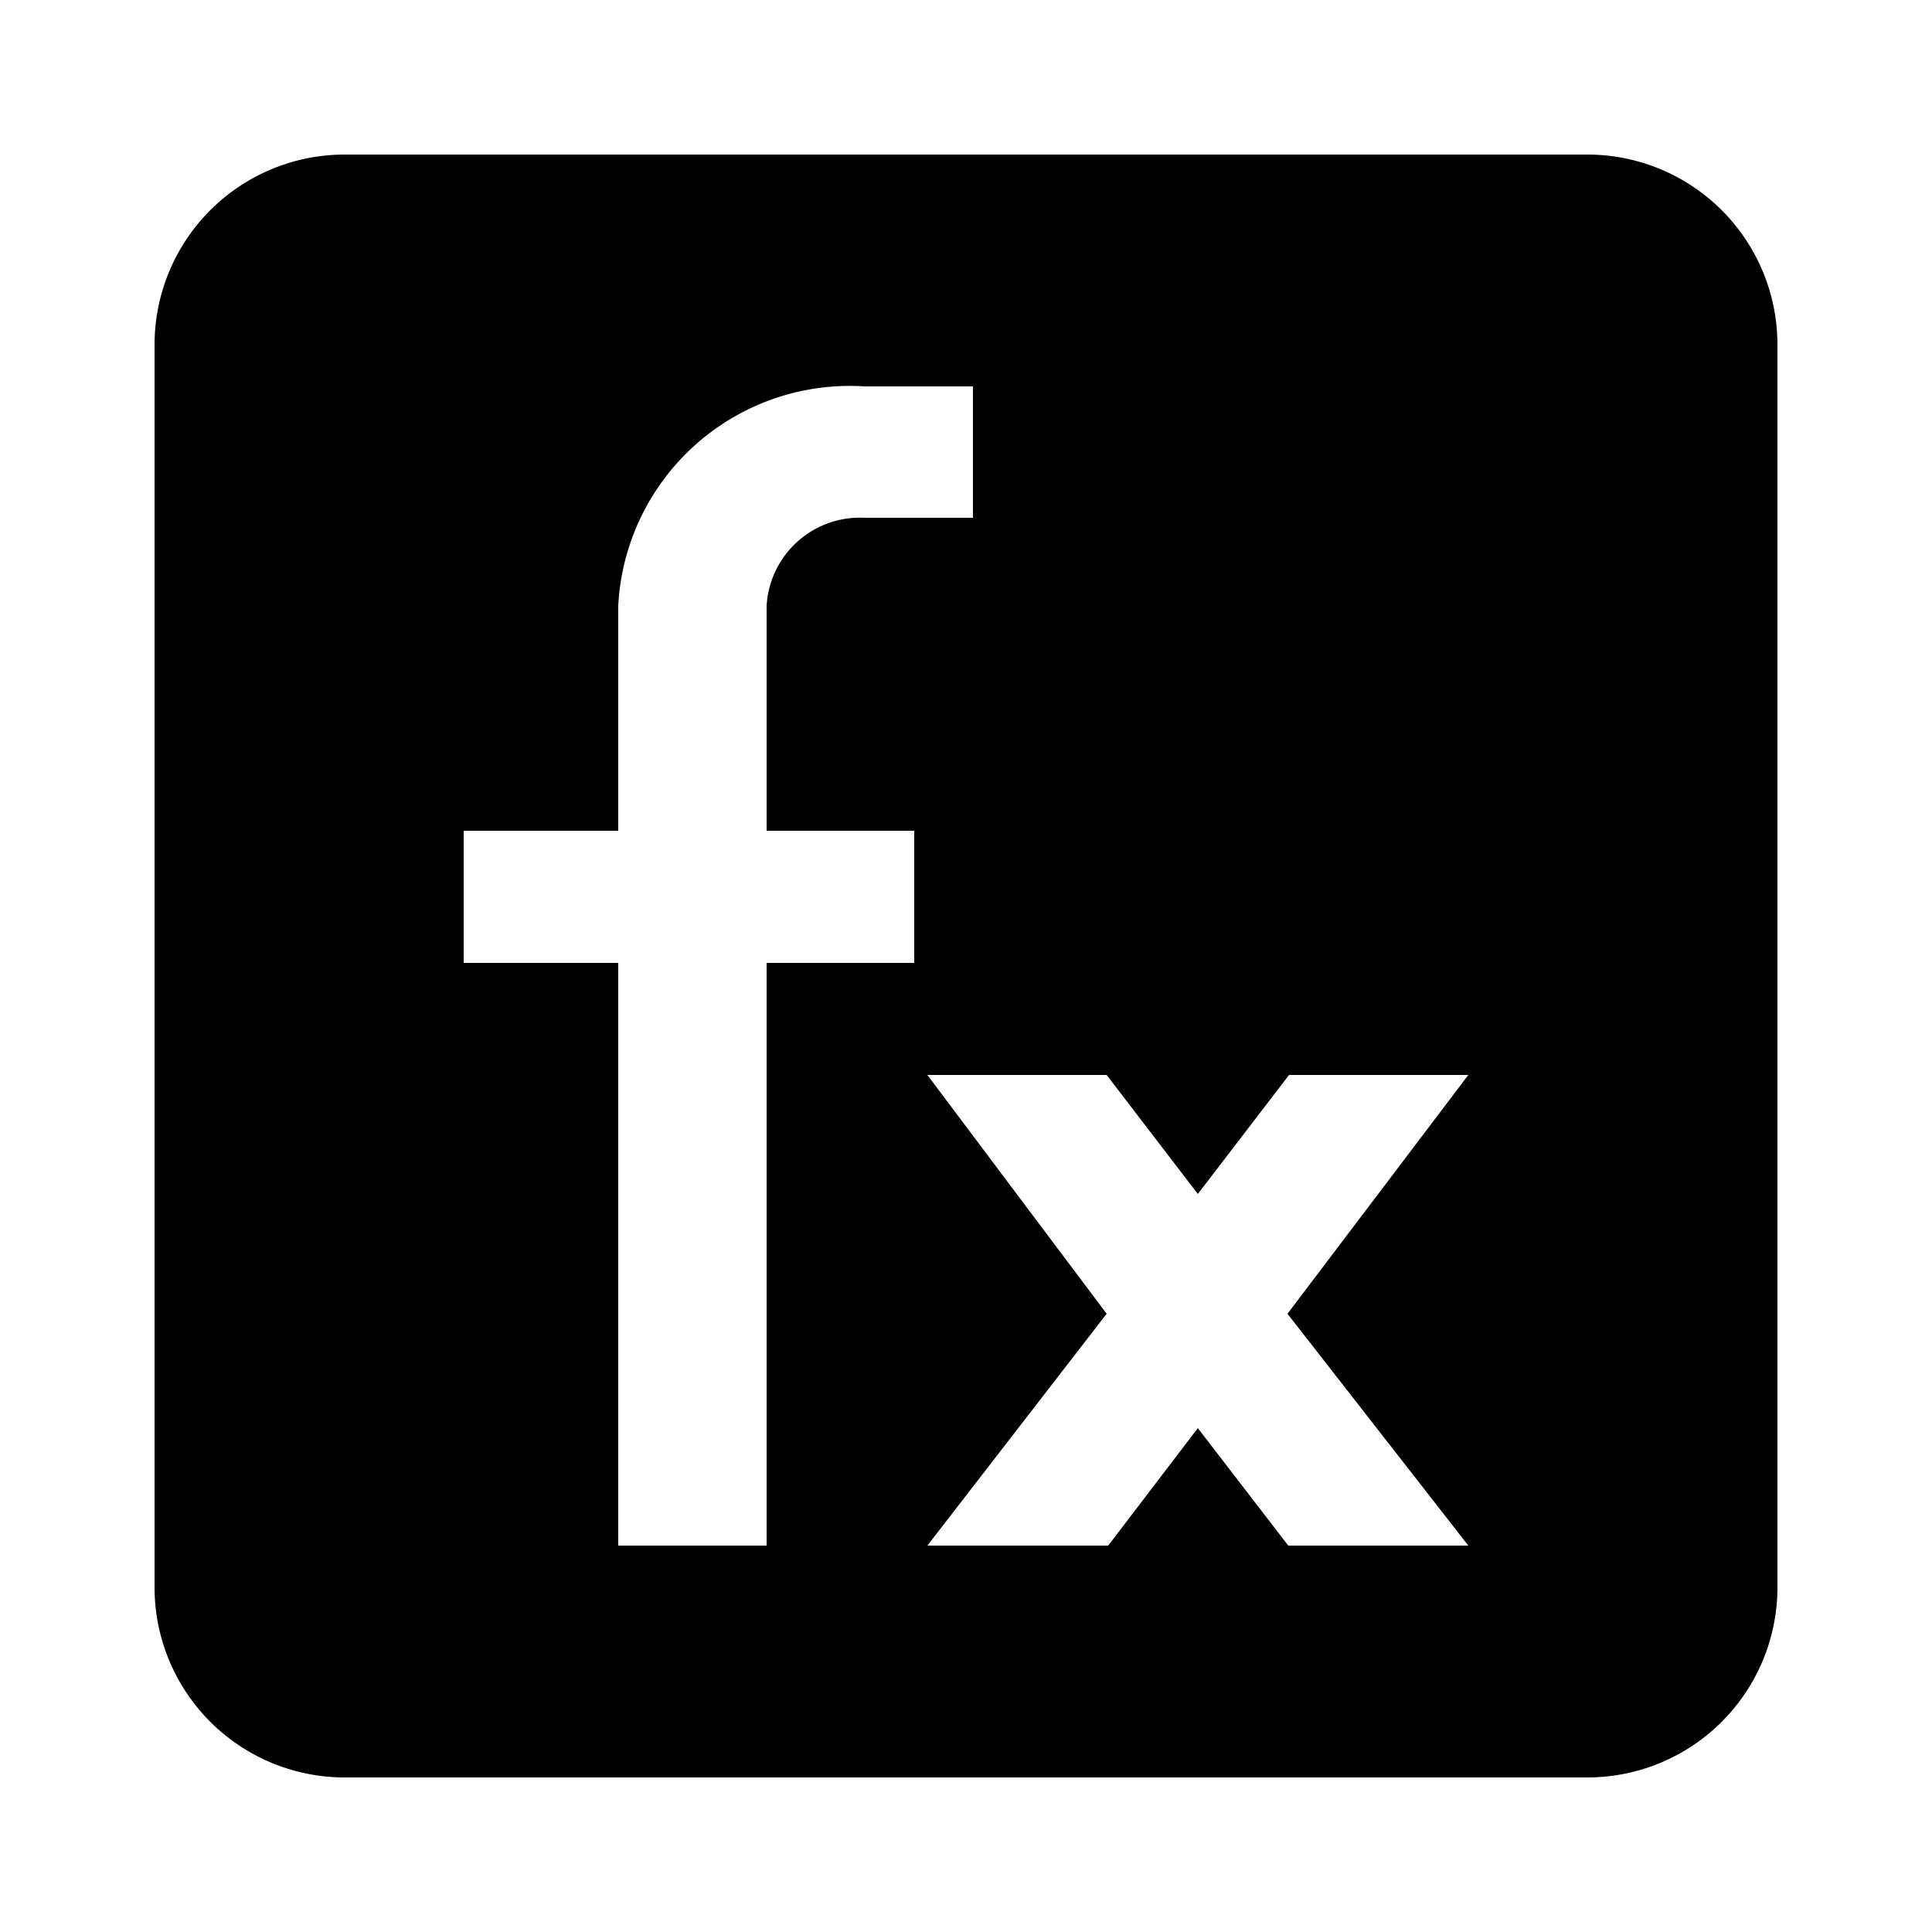 <svg id="Layer_1" data-name="Layer 1" xmlns="http://www.w3.org/2000/svg"
     viewBox="0 0 25 25">
    <path d="M4.46,2H20.54A2.46,2.46,0,0,1,23,4.46V20.54A2.46,2.46,0,0,1,20.54,23H4.46A2.46,2.46,0,0,1,2,20.54V4.46A2.46,2.46,0,0,1,4.46,2Zm5.46,8.75h1.91v1.71H9.92V20H8V12.46H6V10.75H8V7.84A3,3,0,0,1,11.19,5h1.4V6.7h-1.4A1.21,1.21,0,0,0,9.92,7.84ZM19,13.91,16.66,17,19,20H16.67L15.5,18.48,14.34,20H12l2.32-3L12,13.91h2.32l1.18,1.54,1.18-1.54Z"
          fill-rule="evenodd"/>
</svg>
